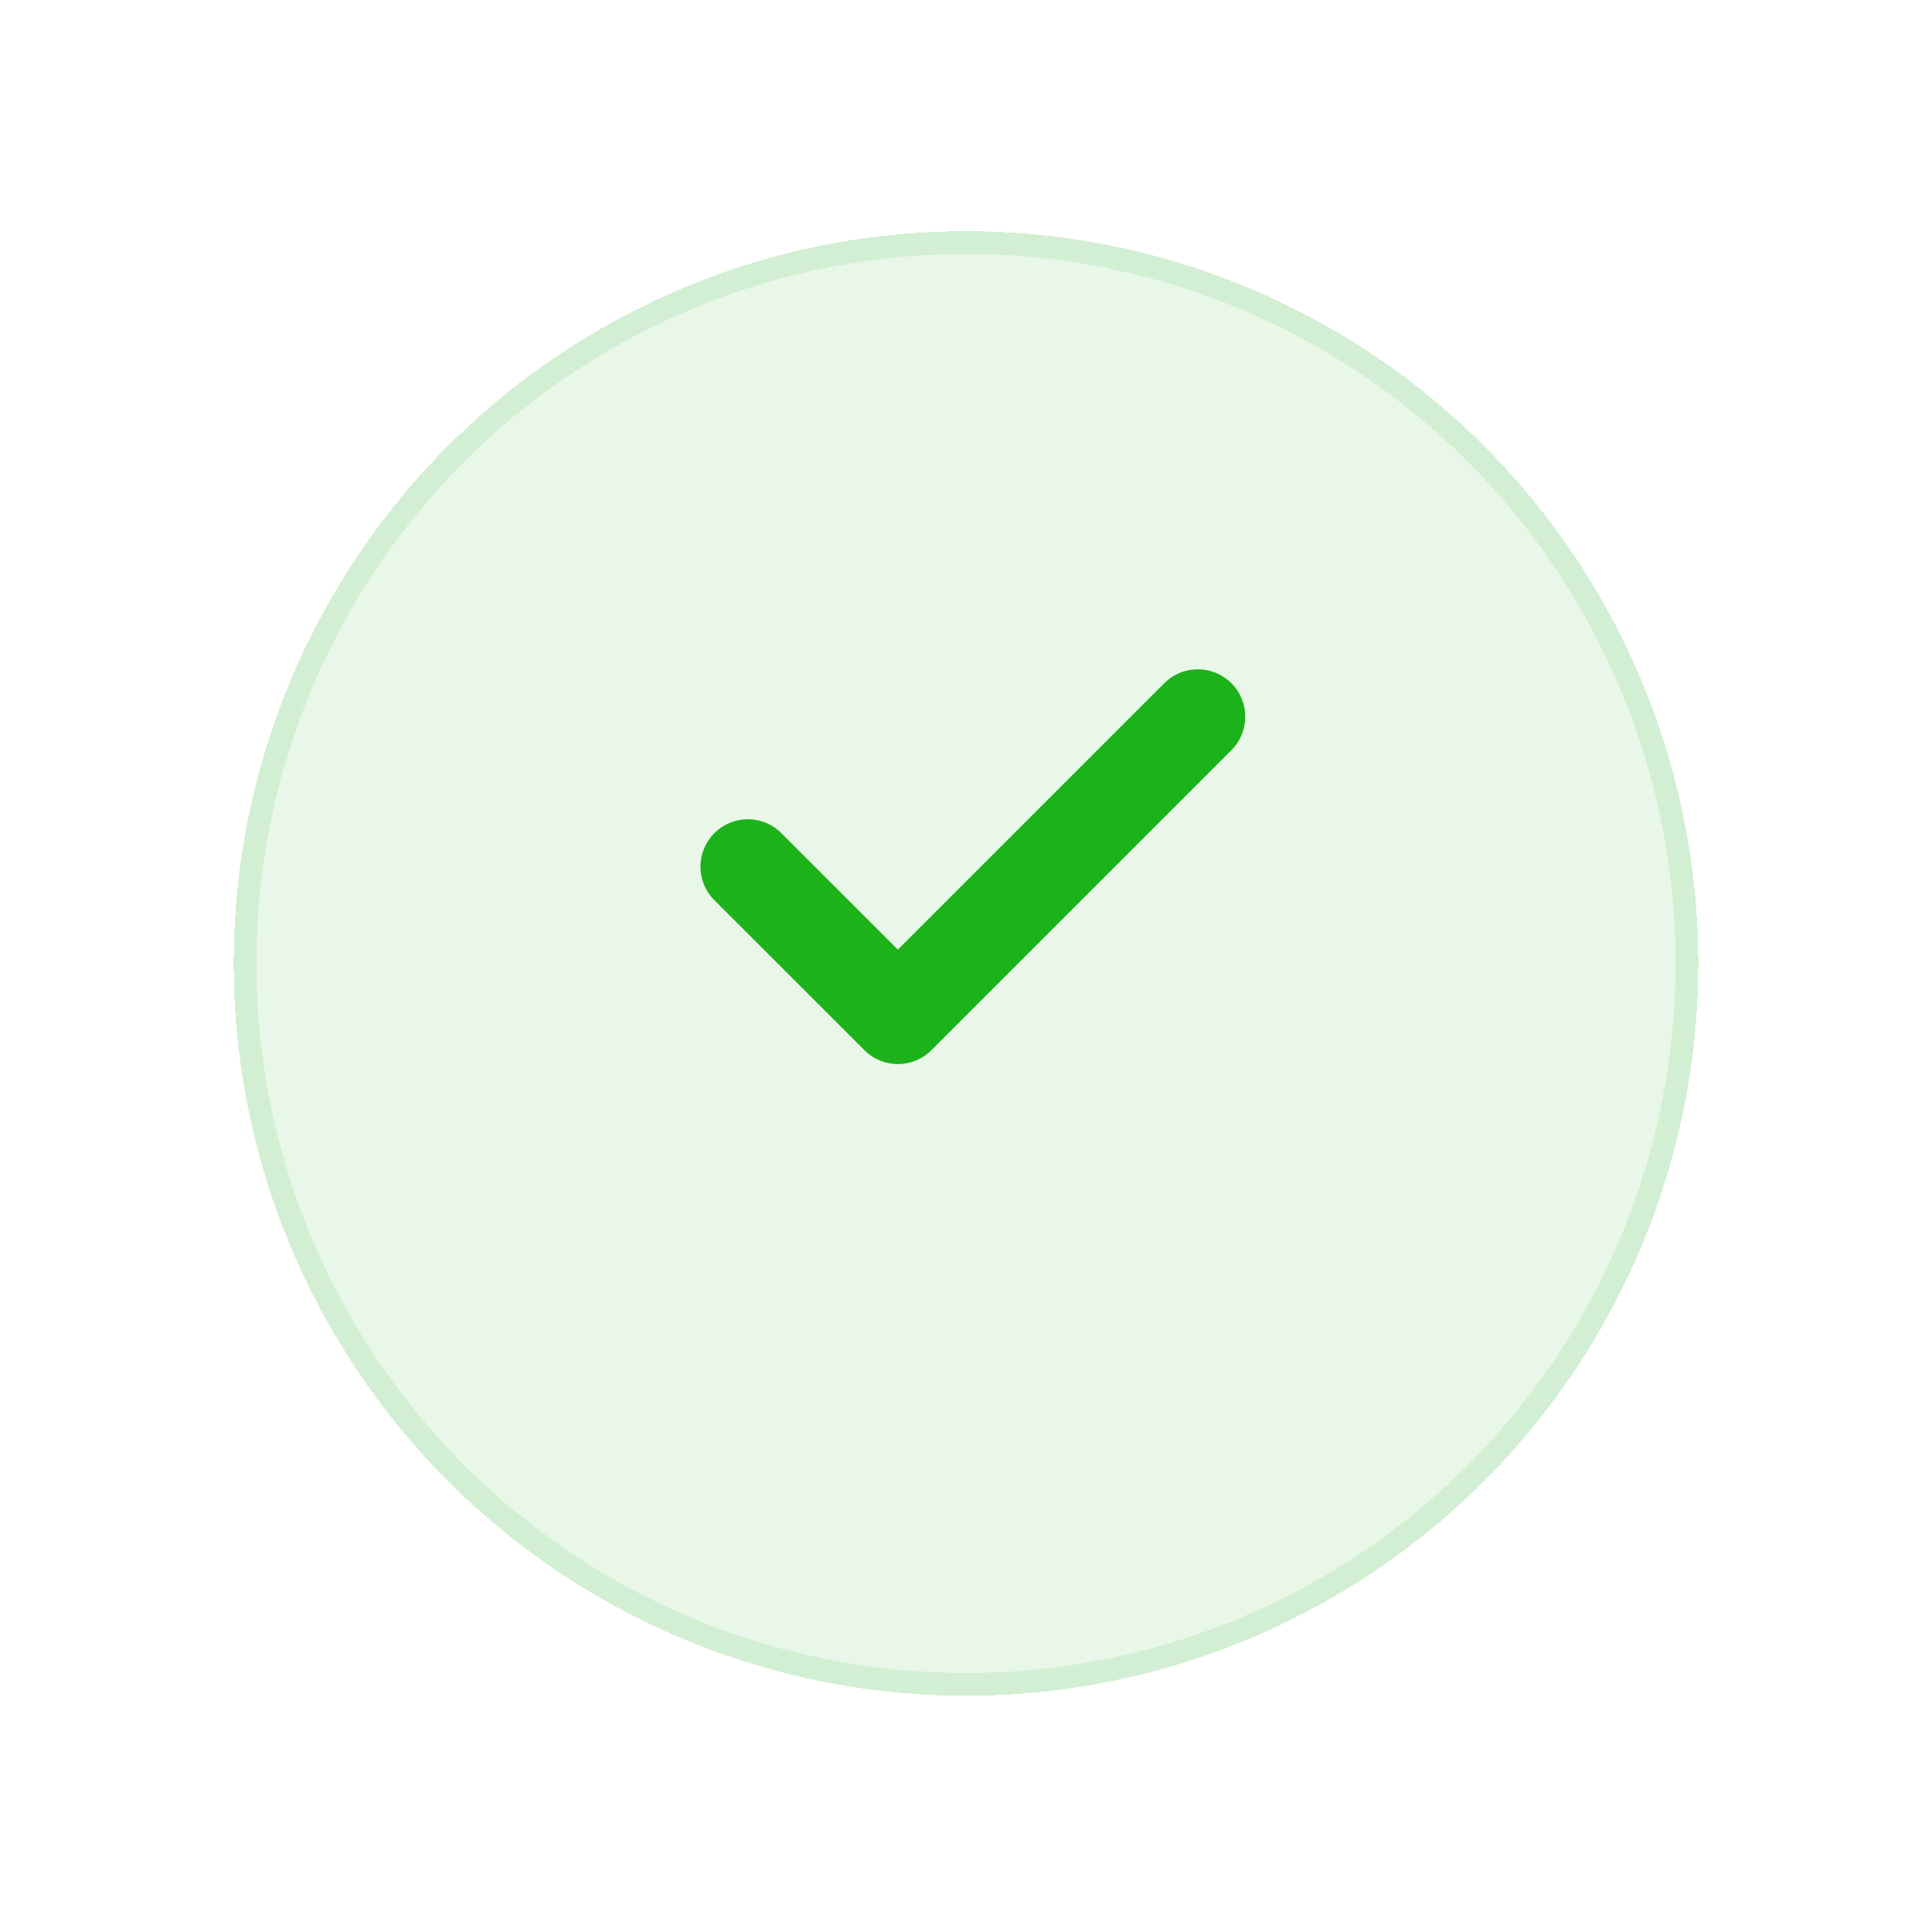 <svg width="124" height="124" viewBox="0 0 124 124" fill="none" xmlns="http://www.w3.org/2000/svg">
<g filter="url(#filter0_d_3970_130168)">
<circle cx="62" cy="56" r="47" fill="#1CB319" fill-opacity="0.1" shape-rendering="crispEdges"/>
<circle cx="62" cy="56" r="46.27" stroke="#1CB219" stroke-opacity="0.1" stroke-width="1.459" shape-rendering="crispEdges"/>
</g>
<path d="M48 55.625L57.629 65.251L76.88 46" stroke="#1CB219" stroke-width="6.084" stroke-linecap="round" stroke-linejoin="round"/>
<defs>
<filter id="filter0_d_3970_130168" x="0.406" y="0.244" width="123.187" height="123.187" filterUnits="userSpaceOnUse" color-interpolation-filters="sRGB">
<feFlood flood-opacity="0" result="BackgroundImageFix"/>
<feColorMatrix in="SourceAlpha" type="matrix" values="0 0 0 0 0 0 0 0 0 0 0 0 0 0 0 0 0 0 127 0" result="hardAlpha"/>
<feOffset dy="5.837"/>
<feGaussianBlur stdDeviation="7.297"/>
<feComposite in2="hardAlpha" operator="out"/>
<feColorMatrix type="matrix" values="0 0 0 0 0.239 0 0 0 0 0.224 0 0 0 0 0.537 0 0 0 0.05 0"/>
<feBlend mode="normal" in2="BackgroundImageFix" result="effect1_dropShadow_3970_130168"/>
<feBlend mode="normal" in="SourceGraphic" in2="effect1_dropShadow_3970_130168" result="shape"/>
</filter>
</defs>
</svg>

